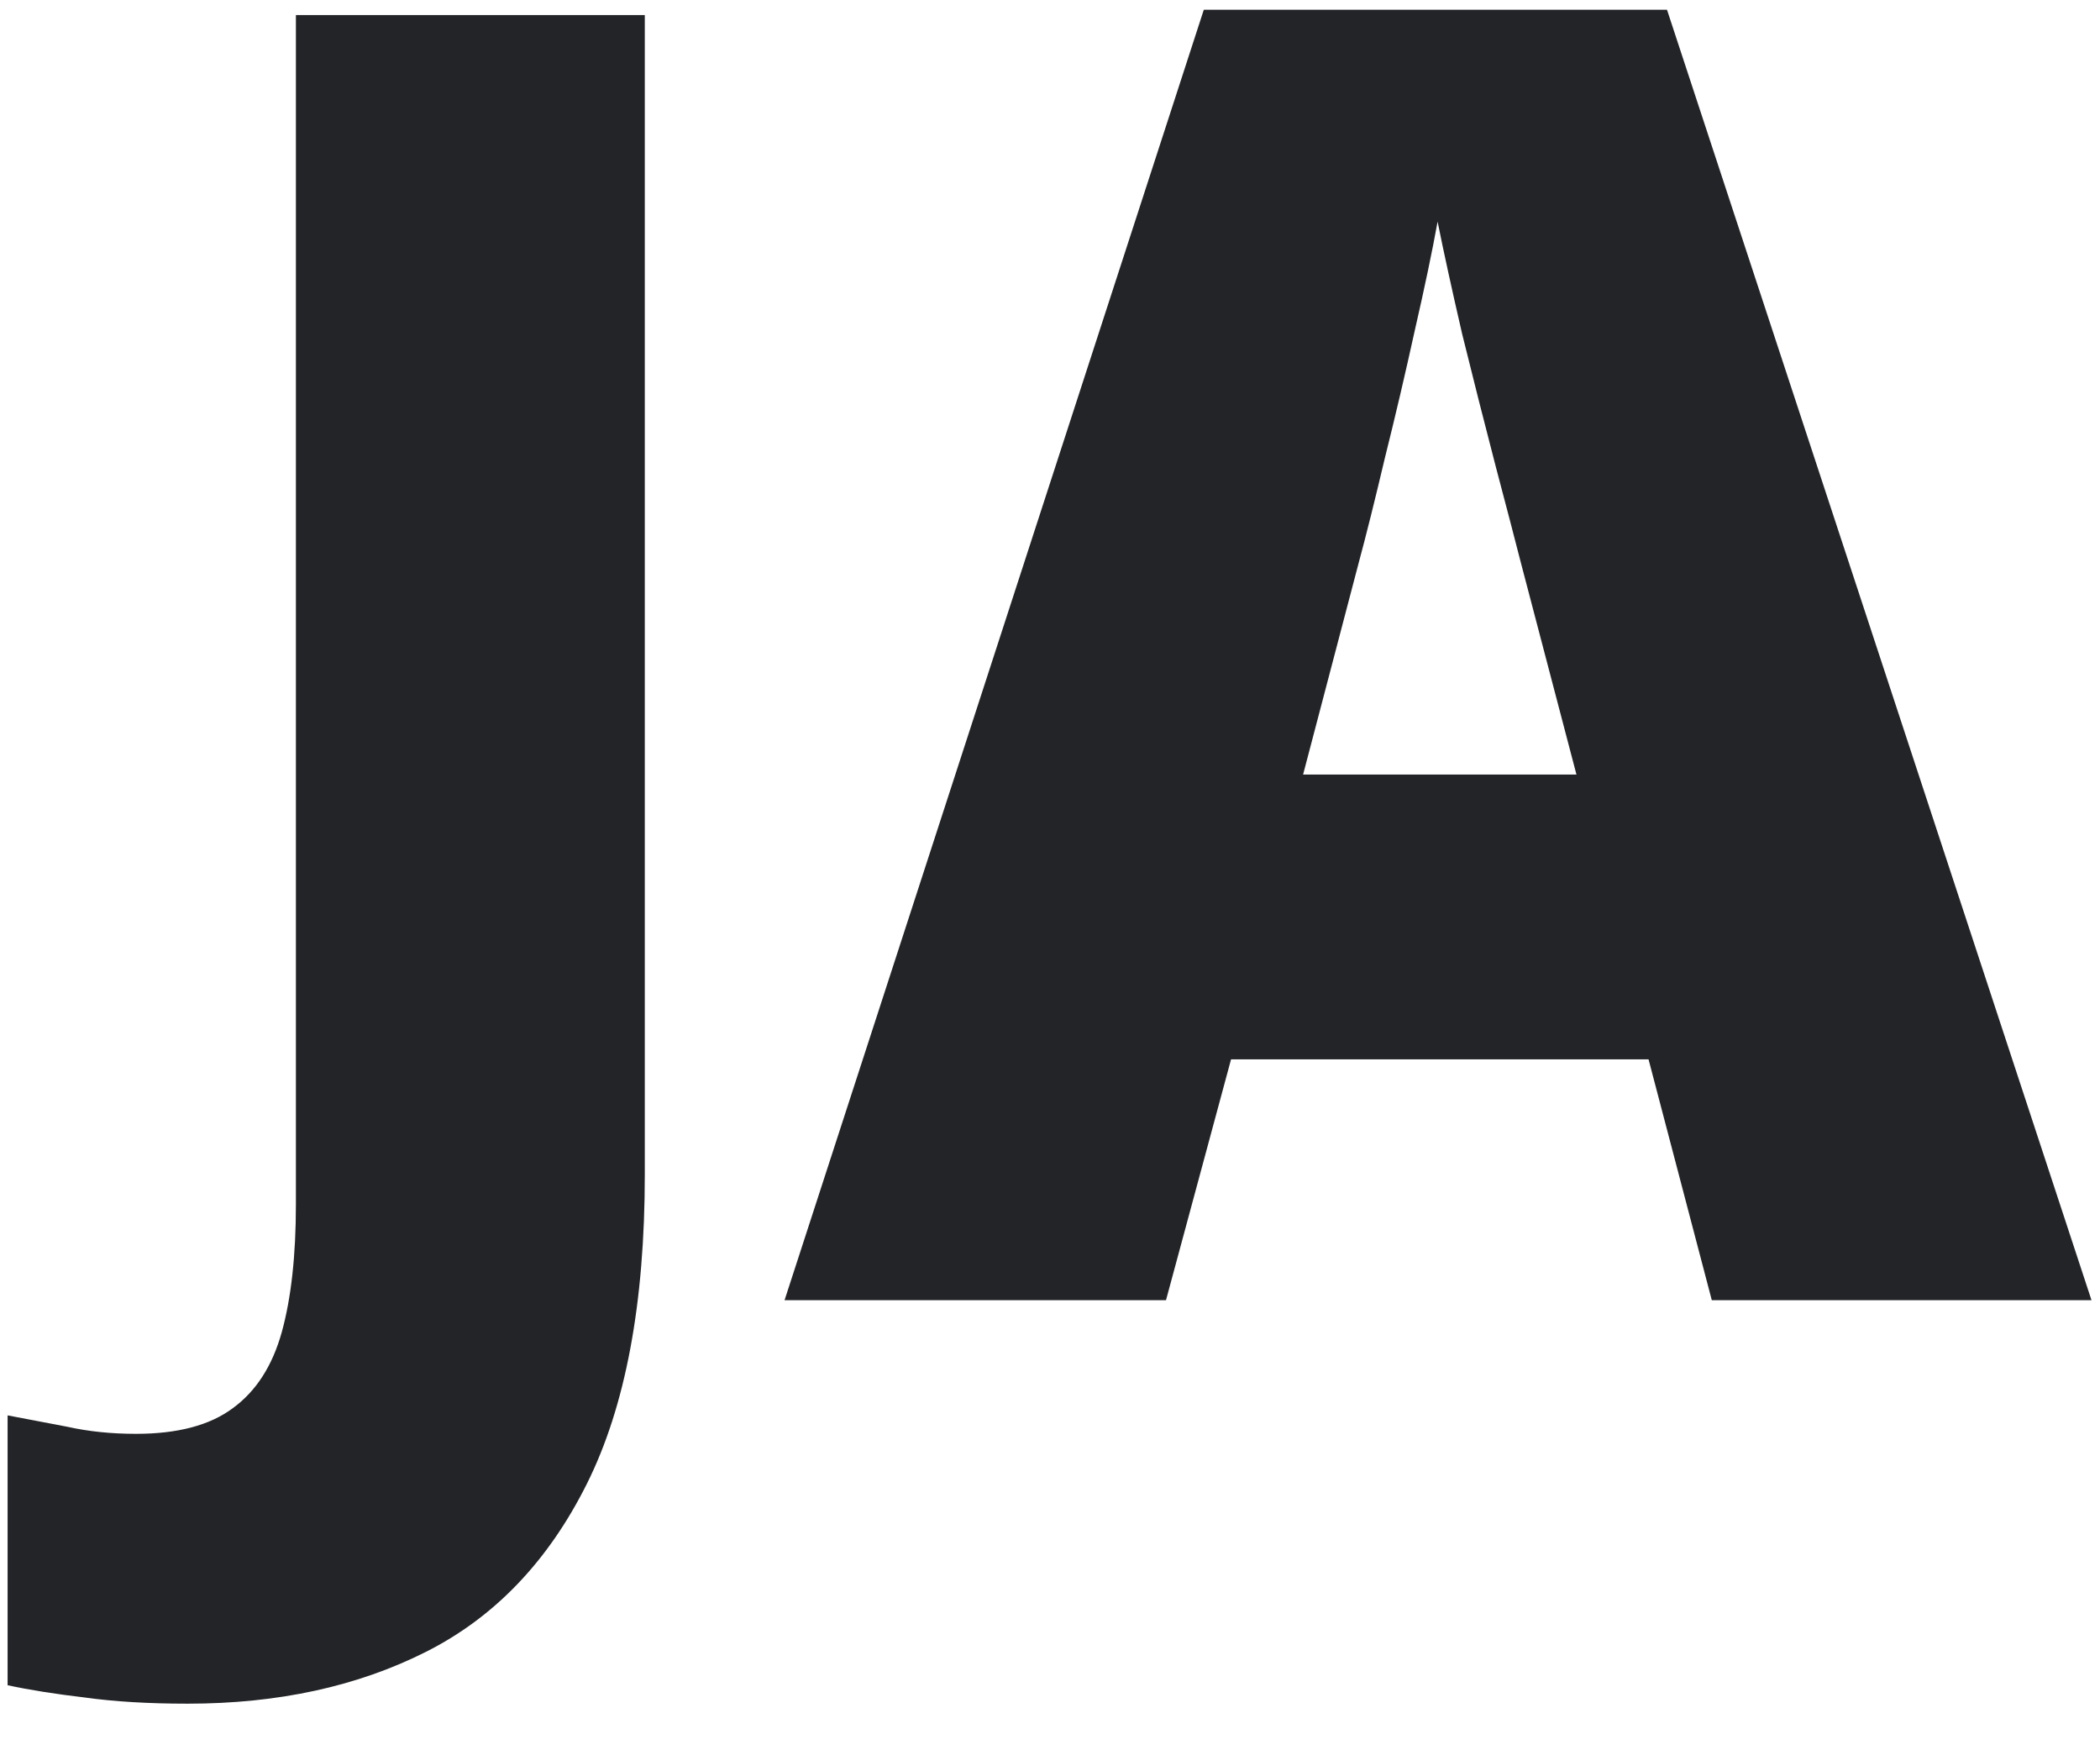 <svg width="42" height="35" viewBox="0 0 42 35" fill="none" xmlns="http://www.w3.org/2000/svg">
<path d="M3.756 34.068C2.971 34.068 2.285 34.027 1.699 33.945C1.102 33.875 0.586 33.793 0.152 33.699V28.303C0.527 28.373 0.926 28.449 1.348 28.531C1.77 28.625 2.227 28.672 2.719 28.672C3.551 28.672 4.195 28.502 4.652 28.162C5.121 27.822 5.449 27.312 5.637 26.633C5.824 25.953 5.918 25.104 5.918 24.084V0.301H12.896V23.486C12.896 26.064 12.51 28.127 11.736 29.674C10.963 31.221 9.891 32.34 8.52 33.031C7.148 33.723 5.561 34.068 3.756 34.068ZM34.236 26L32.971 21.184H24.621L23.32 26H15.691L24.076 0.195H33.34L41.83 26H34.236ZM31.529 15.488L30.422 11.27C30.305 10.812 30.135 10.162 29.912 9.318C29.689 8.463 29.467 7.584 29.244 6.682C29.033 5.768 28.869 5.018 28.752 4.432C28.646 5.018 28.494 5.744 28.295 6.611C28.107 7.467 27.908 8.316 27.697 9.16C27.498 10.004 27.322 10.707 27.17 11.27L26.062 15.488H31.529Z" fill="#222427"/>
</svg>
